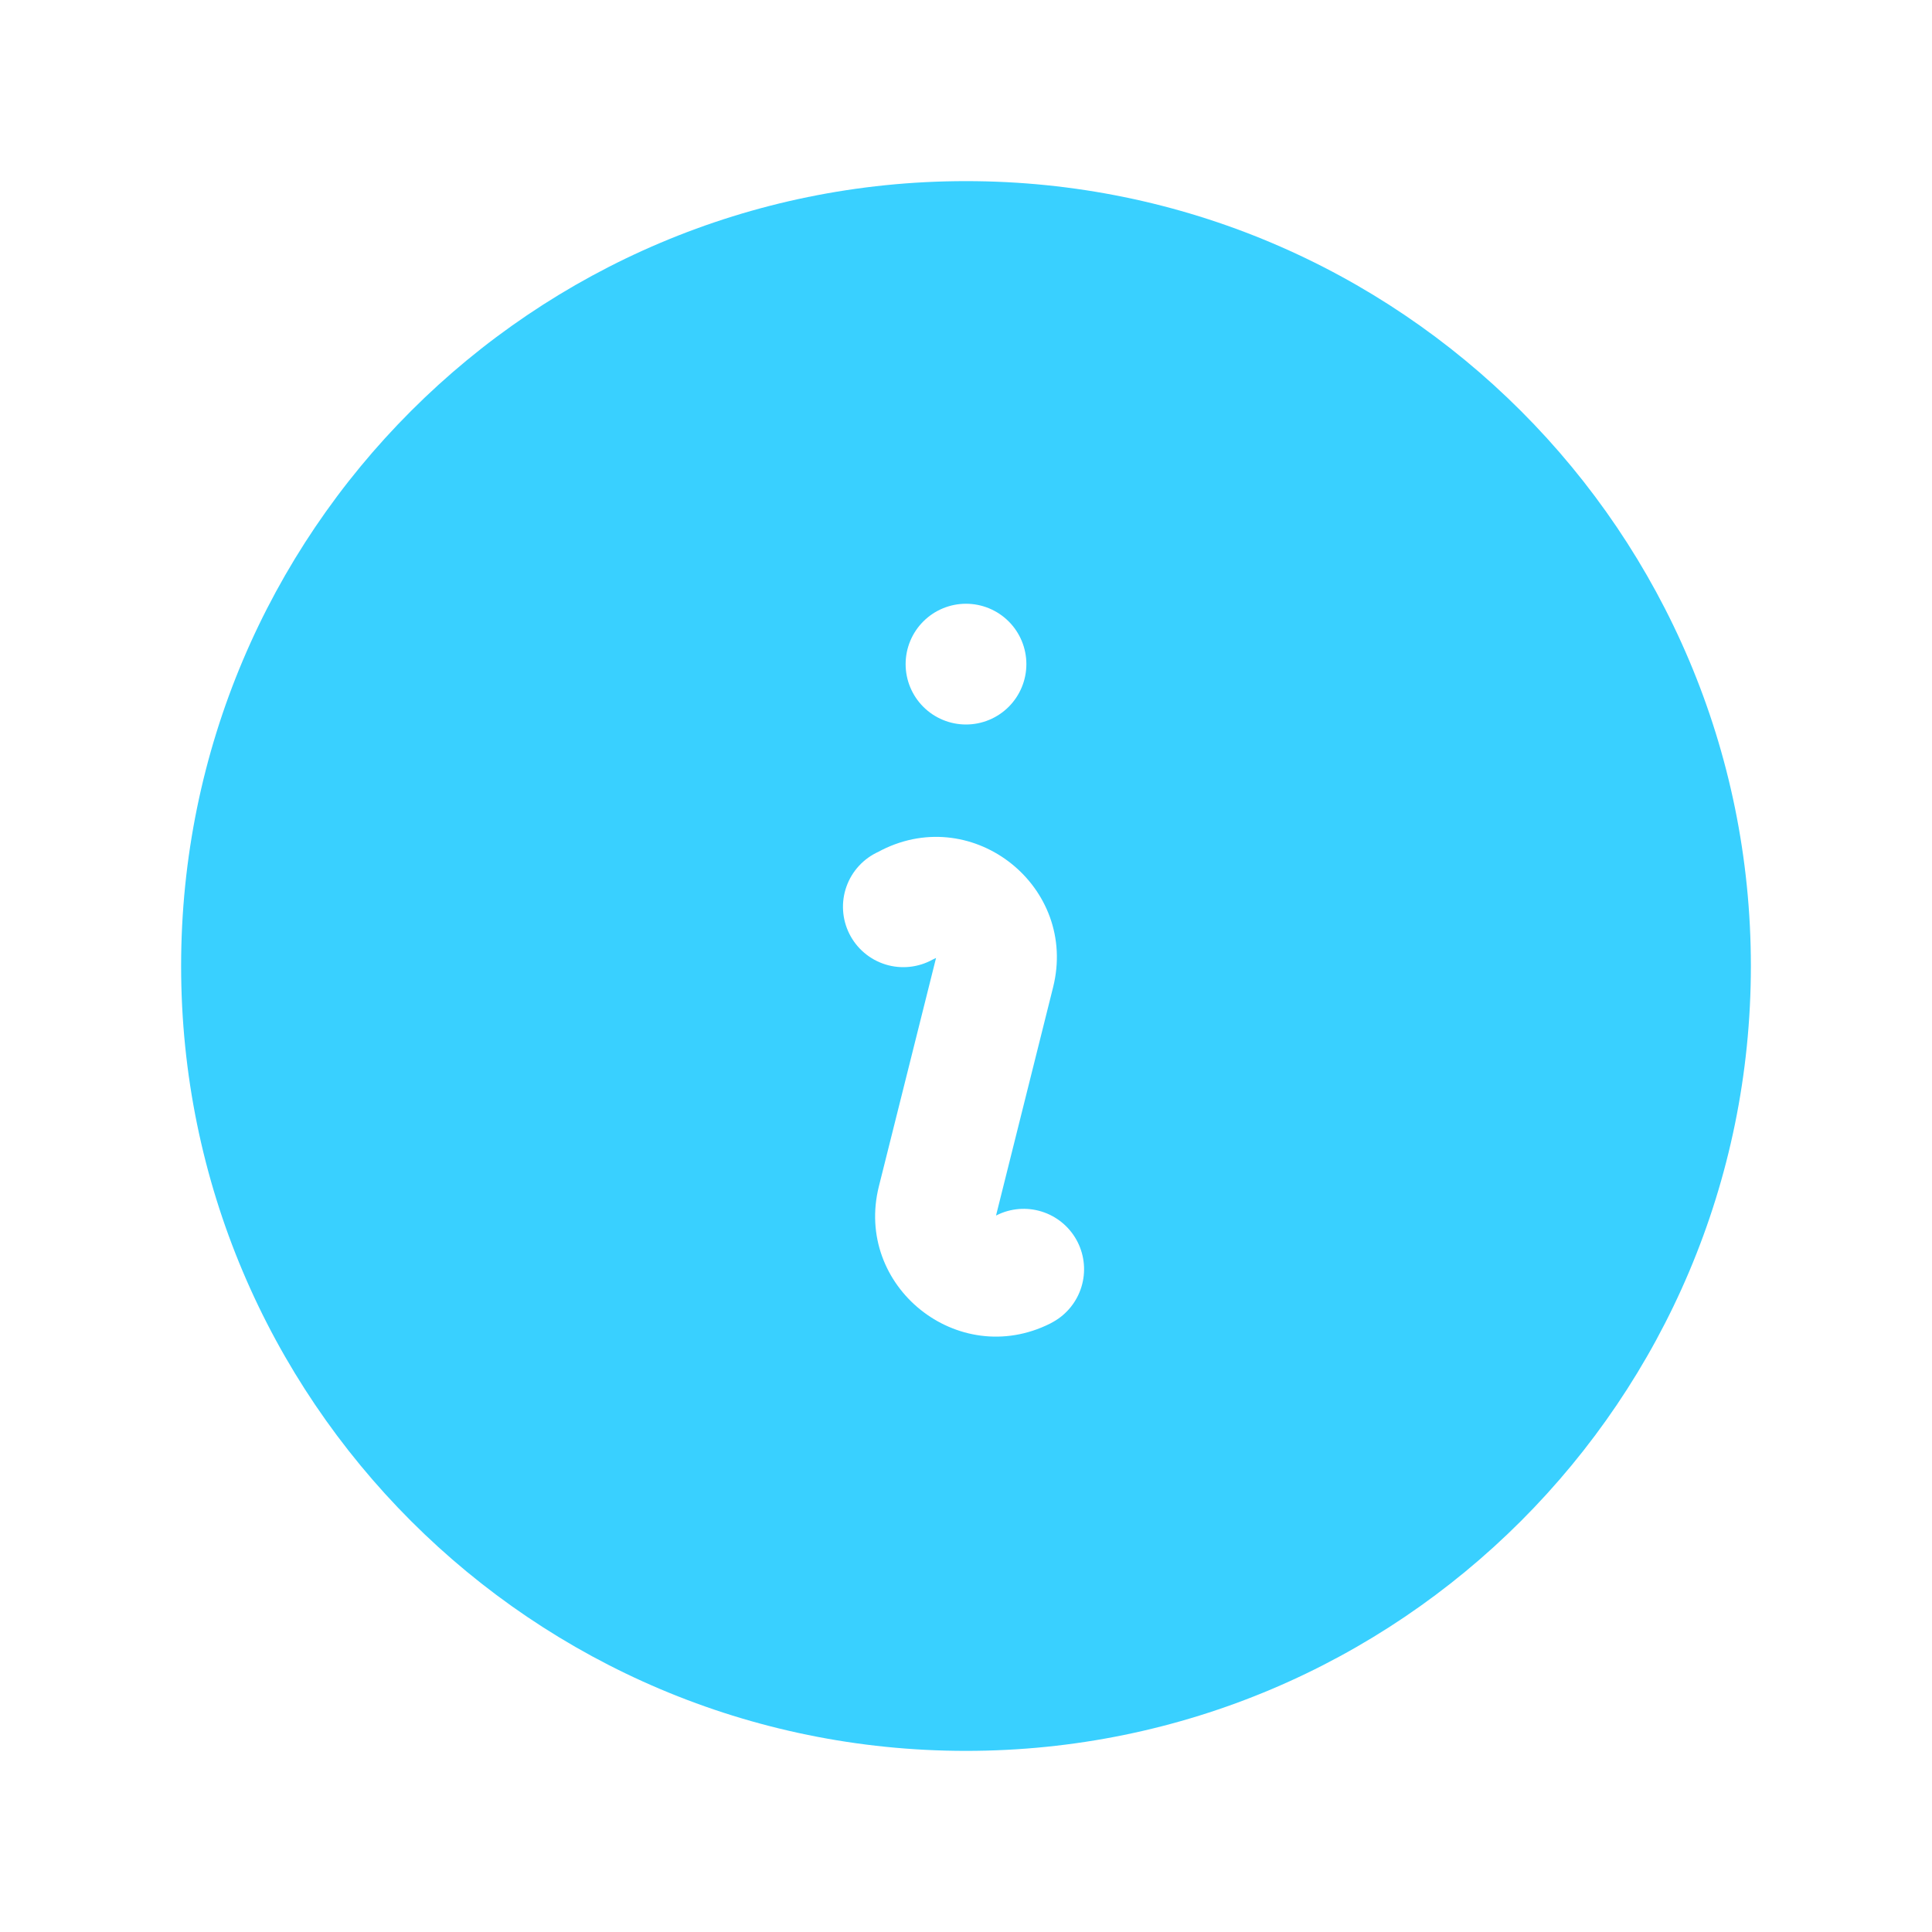 <svg width="420" height="420" viewBox="0 0 420 420" fill="none" xmlns="http://www.w3.org/2000/svg">
<path fill-rule="evenodd" clip-rule="evenodd" d="M39.374 210C39.374 115.762 115.762 39.375 210 39.375C304.237 39.375 380.625 115.762 380.625 210C380.625 304.238 304.237 380.625 210 380.625C115.762 380.625 39.374 304.238 39.374 210ZM191.73 184.765C211.785 174.737 234.377 192.867 228.935 214.62L216.527 264.25L217.262 263.9C220.346 262.544 223.833 262.426 227.001 263.57C230.17 264.714 232.777 267.033 234.283 270.046C235.79 273.059 236.08 276.535 235.094 279.757C234.108 282.978 231.922 285.696 228.987 287.35L228.287 287.735C208.215 297.762 185.622 279.633 191.065 257.88L203.49 208.25L202.755 208.6C201.206 209.46 199.5 209.999 197.739 210.182C195.977 210.366 194.197 210.191 192.504 209.668C190.812 209.145 189.243 208.285 187.892 207.14C186.541 205.995 185.436 204.588 184.643 203.004C183.85 201.421 183.386 199.693 183.278 197.925C183.17 196.157 183.422 194.386 184.017 192.718C184.612 191.05 185.538 189.519 186.741 188.219C187.943 186.918 189.396 185.874 191.012 185.15L191.73 184.765V184.765ZM210 157.5C213.48 157.5 216.819 156.117 219.28 153.656C221.742 151.194 223.125 147.856 223.125 144.375C223.125 140.894 221.742 137.556 219.28 135.094C216.819 132.633 213.48 131.25 210 131.25C206.519 131.25 203.18 132.633 200.719 135.094C198.257 137.556 196.875 140.894 196.875 144.375C196.875 147.856 198.257 151.194 200.719 153.656C203.18 156.117 206.519 157.5 210 157.5Z" fill="#39D0FF"/>
</svg>
